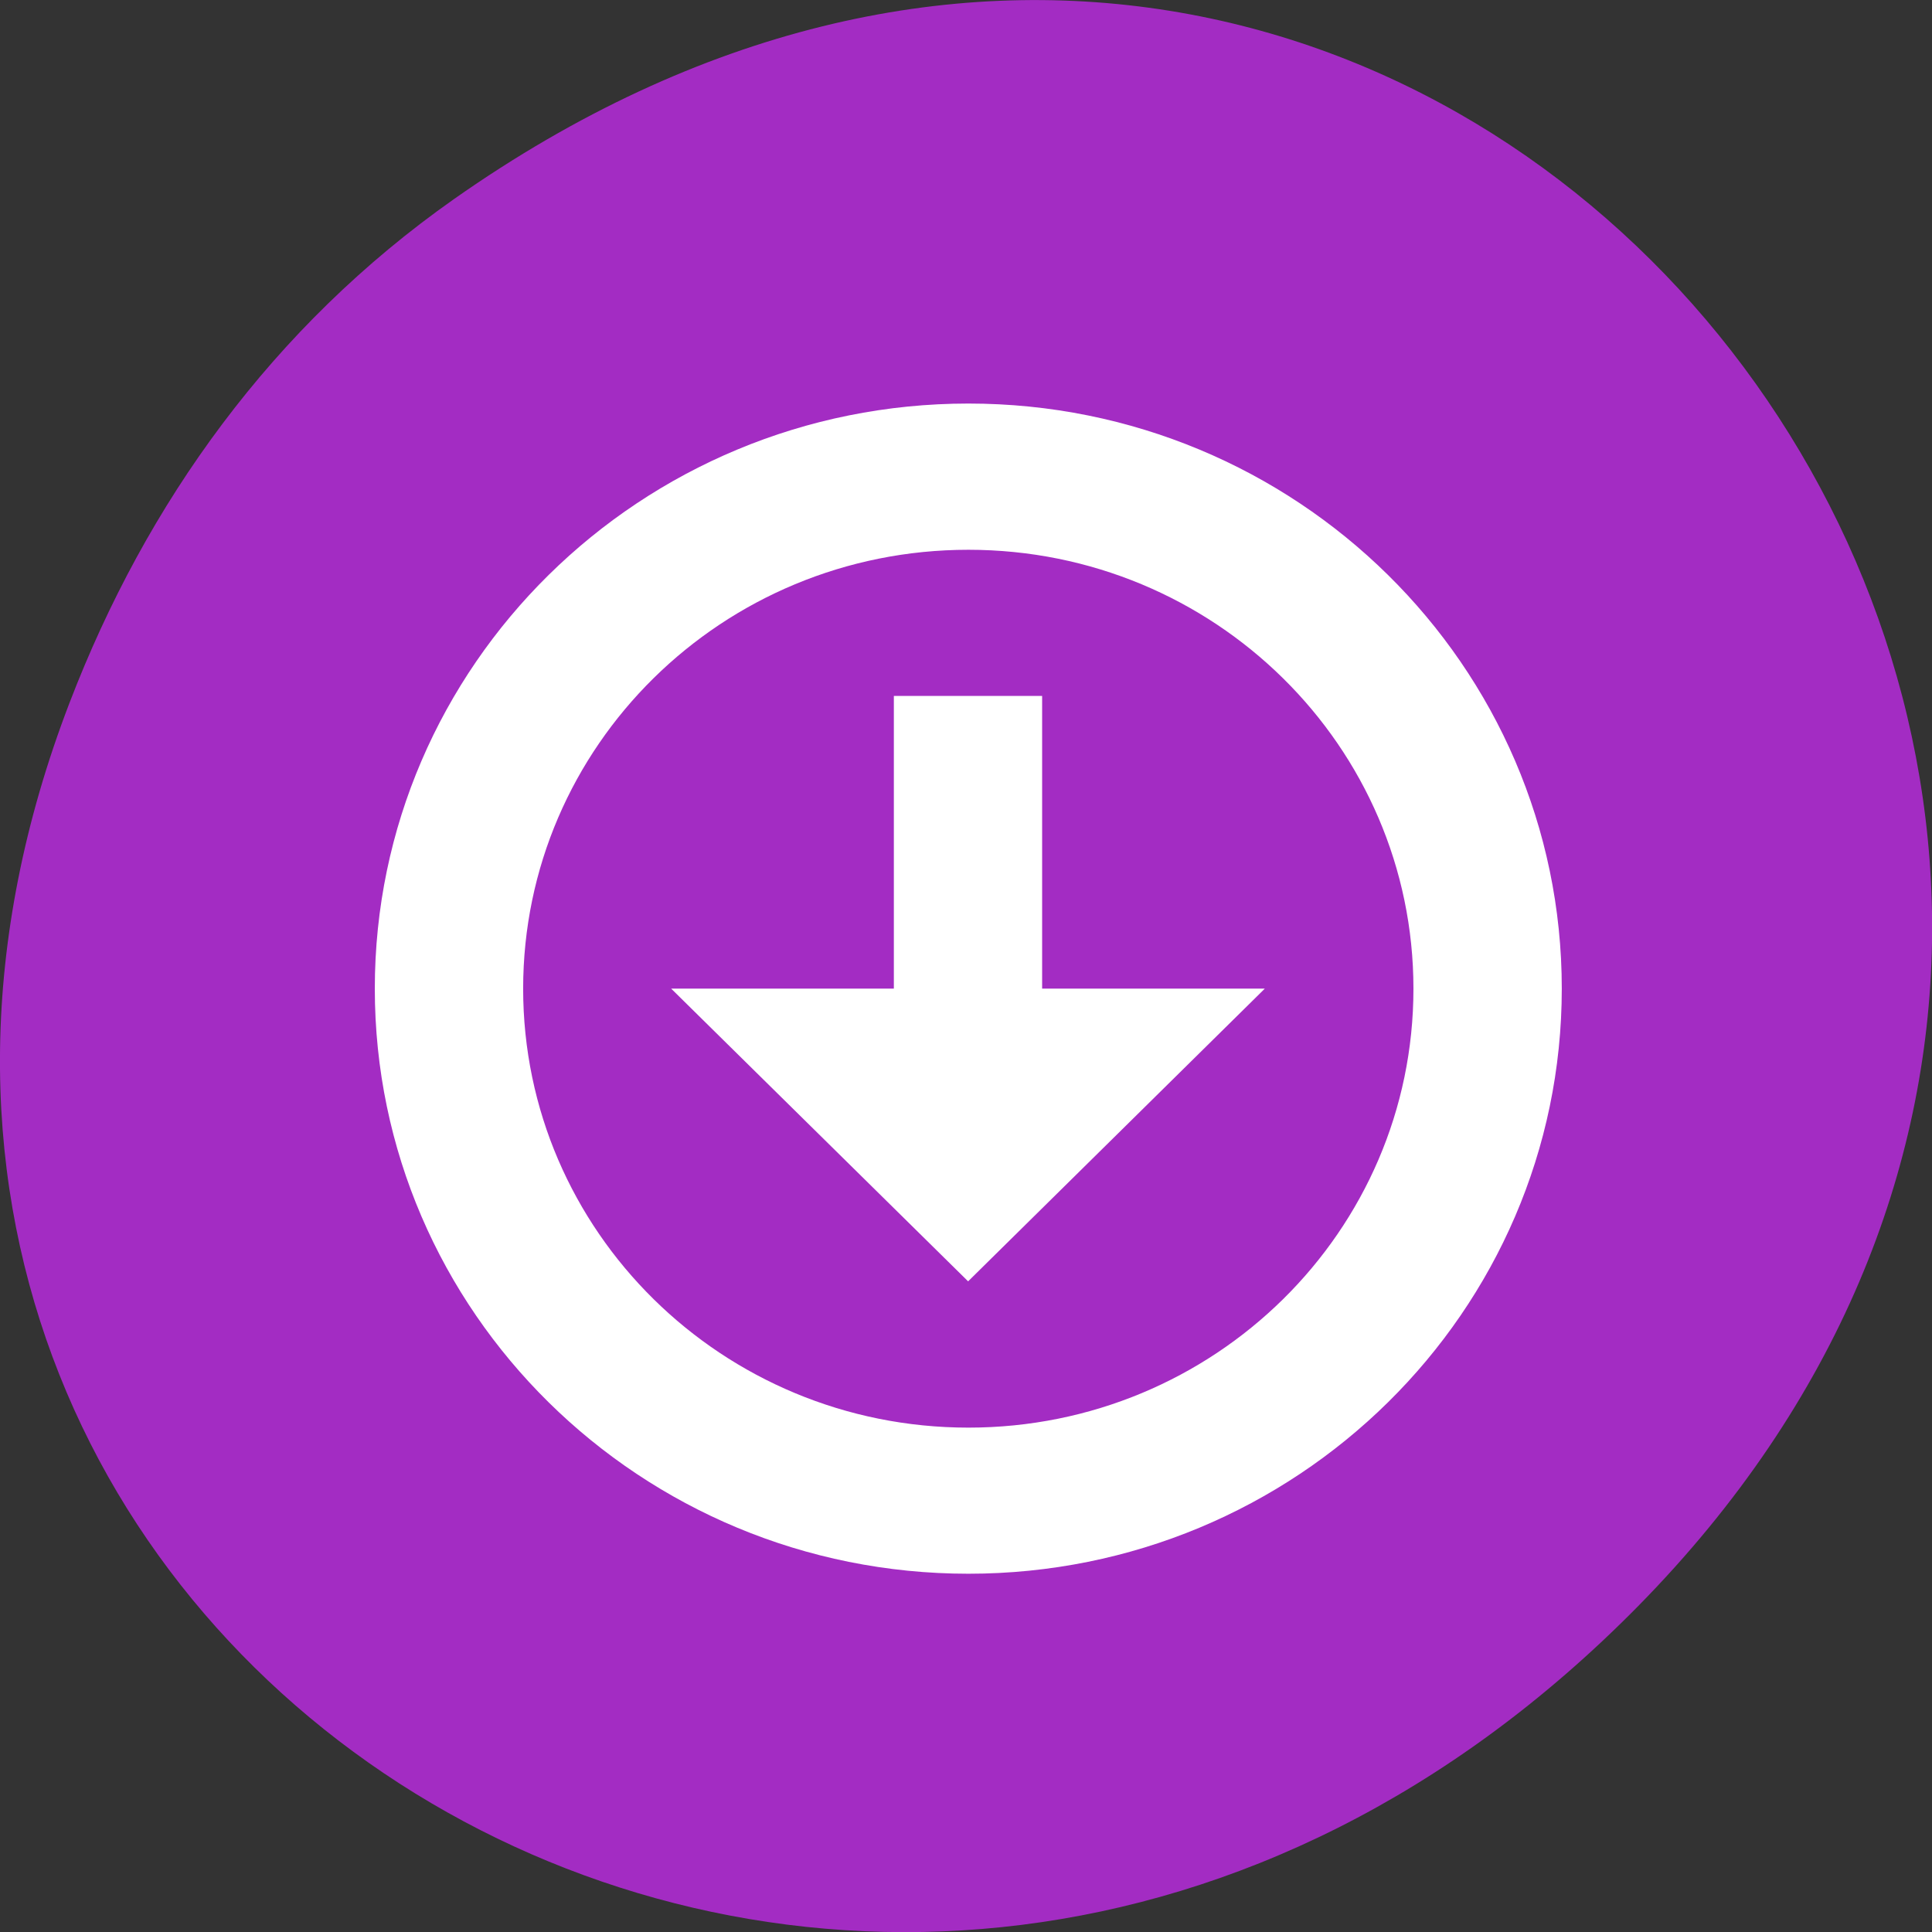 <svg xmlns="http://www.w3.org/2000/svg" viewBox="0 0 32 32"><rect x="0" y="0" width="32" height="32" fill="#333333" stroke="none"/><path d="m 7.52 3.297 c 16.367 -11.504 32.953 9.742 19.617 23.301 c -12.566 12.77 -32.09 0.93 -25.984 -14.961 c 1.273 -3.316 3.363 -6.227 6.367 -8.34" fill="#a32cc3"/><g fill="#fff"><path d="m 16.04 6.684 c -5.43 0 -9.832 4.34 -9.832 9.691 c 0 5.352 4.402 9.691 9.832 9.691 c 5.426 0 9.828 -4.34 9.828 -9.691 c 0 -5.352 -4.402 -9.691 -9.828 -9.691 m 0 2.422 c 4.07 0 7.371 3.254 7.371 7.27 c 0 4.02 -3.301 7.27 -7.371 7.27 c -4.074 0 -7.375 -3.254 -7.375 -7.27 c 0 -4.02 3.301 -7.27 7.375 -7.27"/><path d="m 14.805 11.527 v 4.848 h -3.688 l 4.918 4.848 l 4.914 -4.848 h -3.688 v -4.848"/></g></svg>